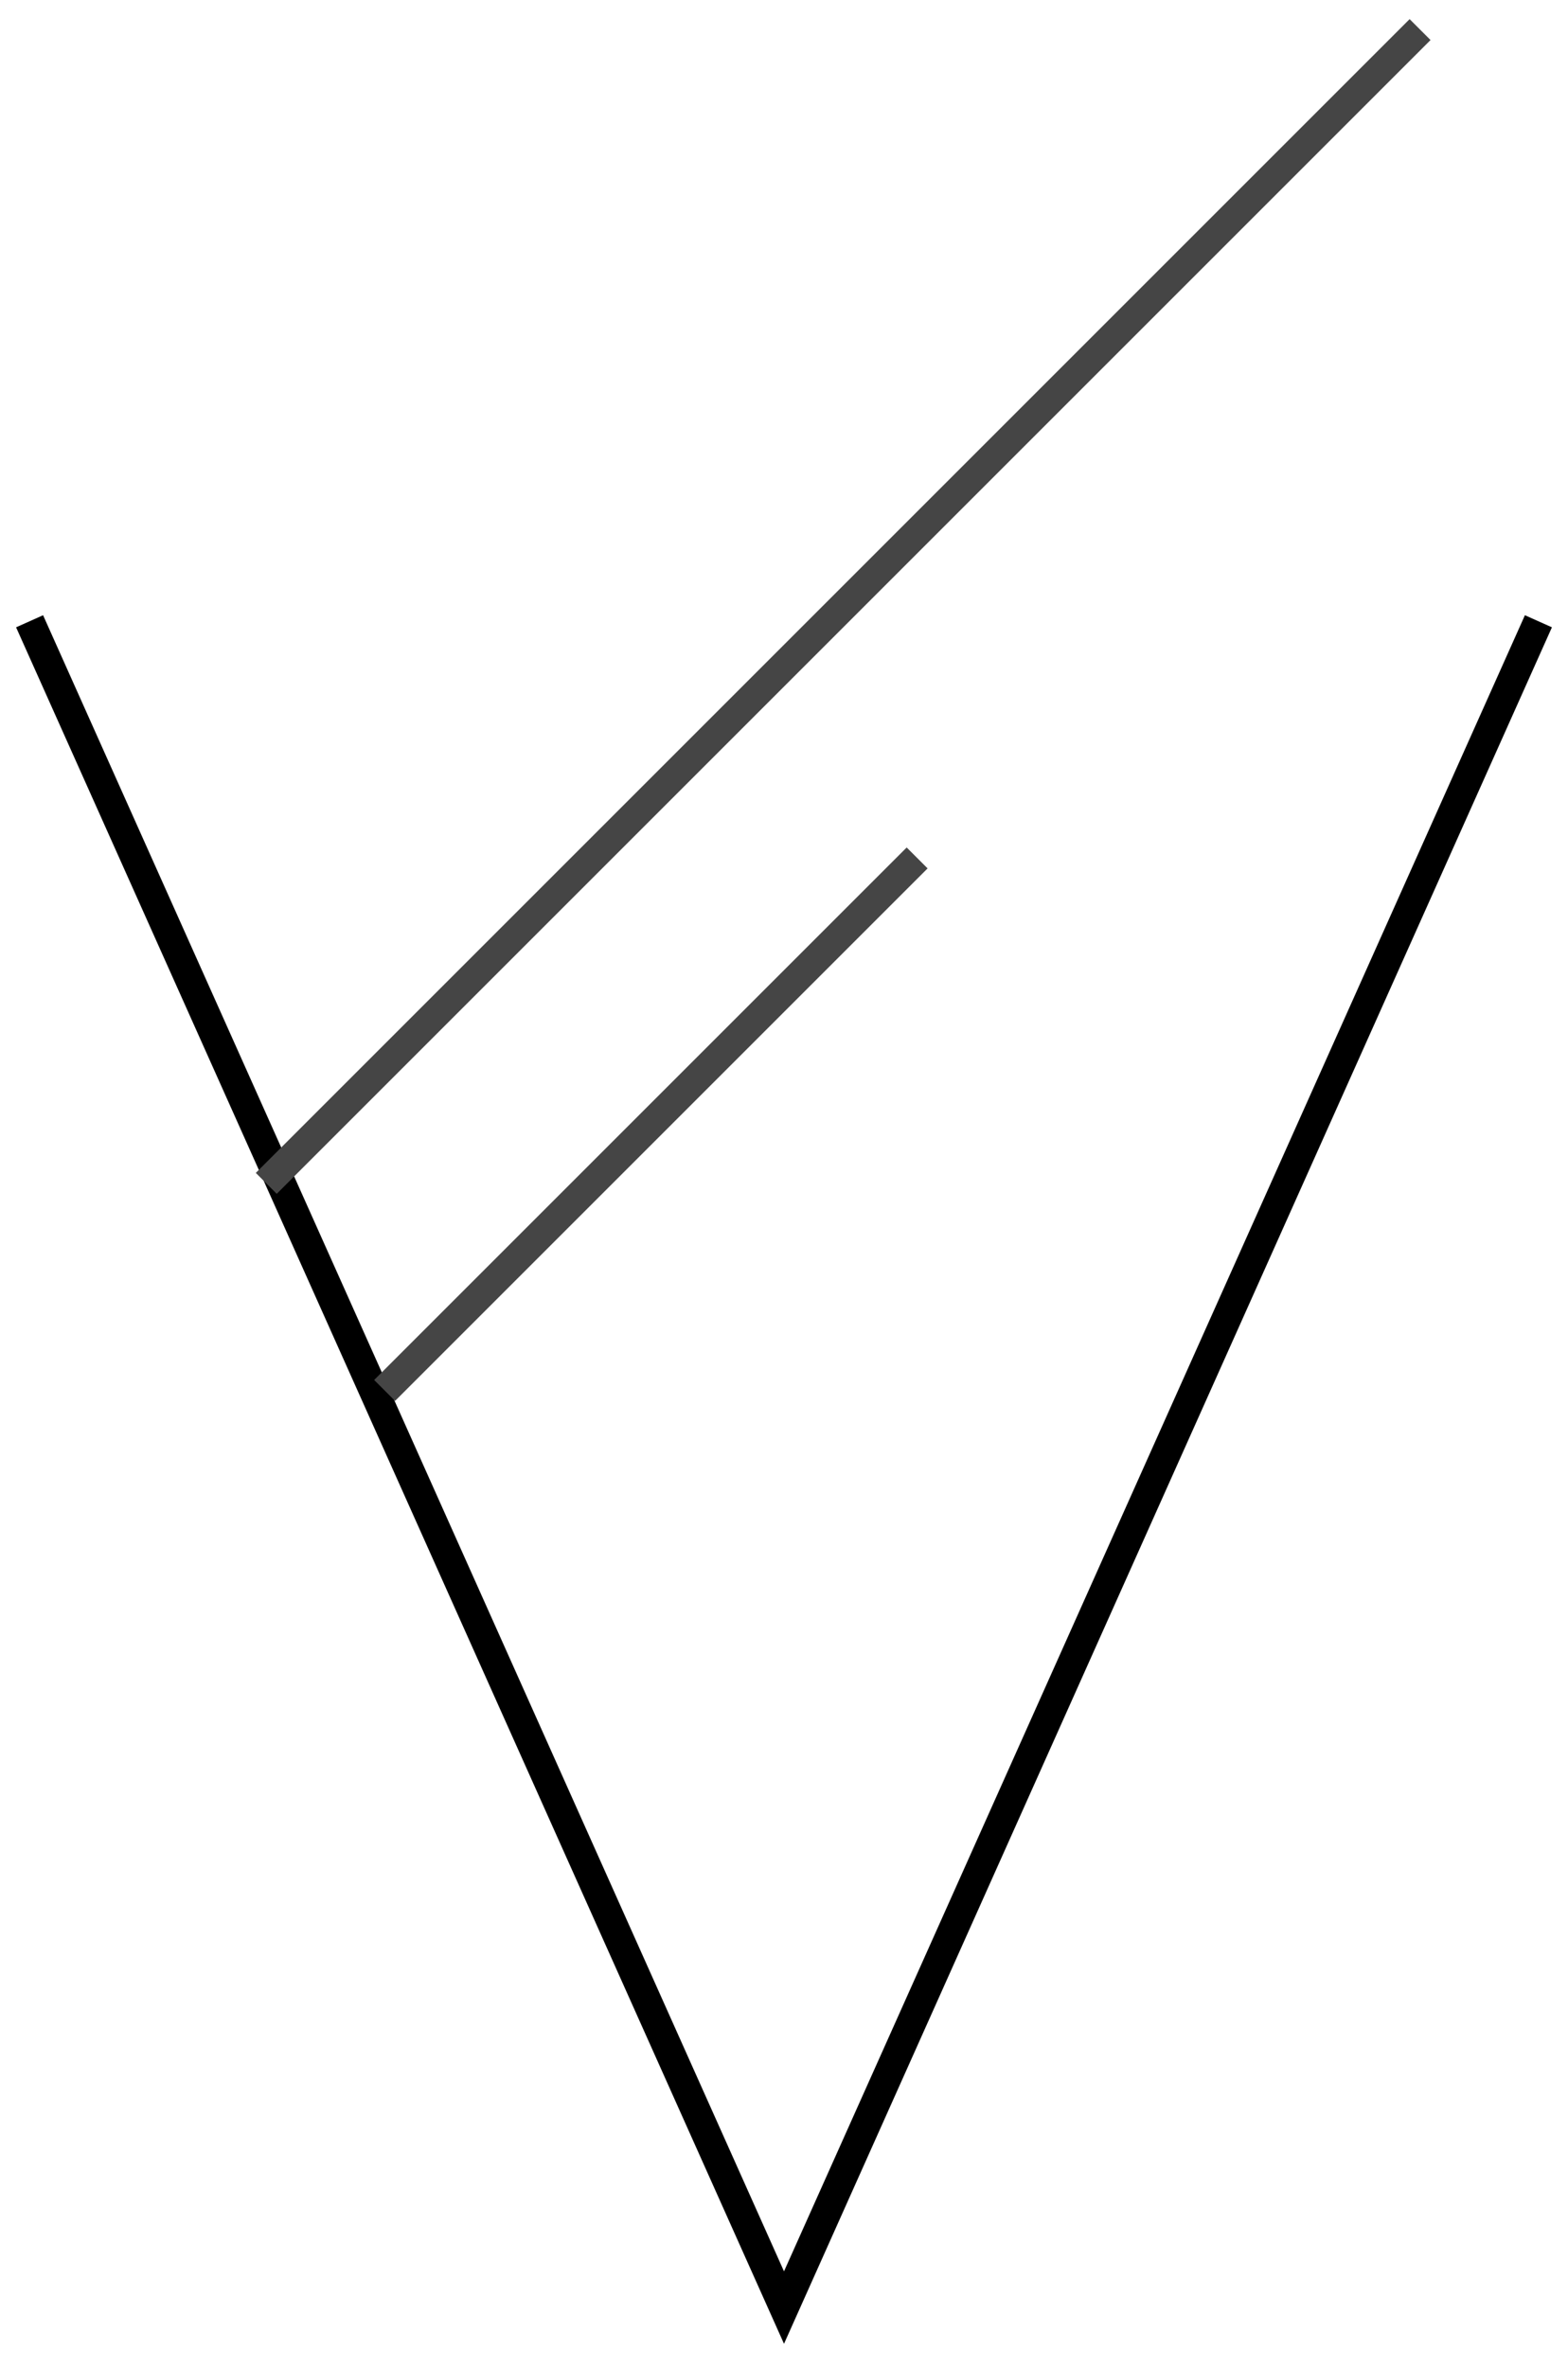 <svg width="53" height="80" viewBox="0 0 53 80" fill="none" xmlns="http://www.w3.org/2000/svg">
<path d="M1 21L26.5 78L52 21" stroke="black"/>
<path d="M9 40L48 1" stroke="#454545"/>
<path d="M13 47L31 29" stroke="#454545"/>
</svg>
